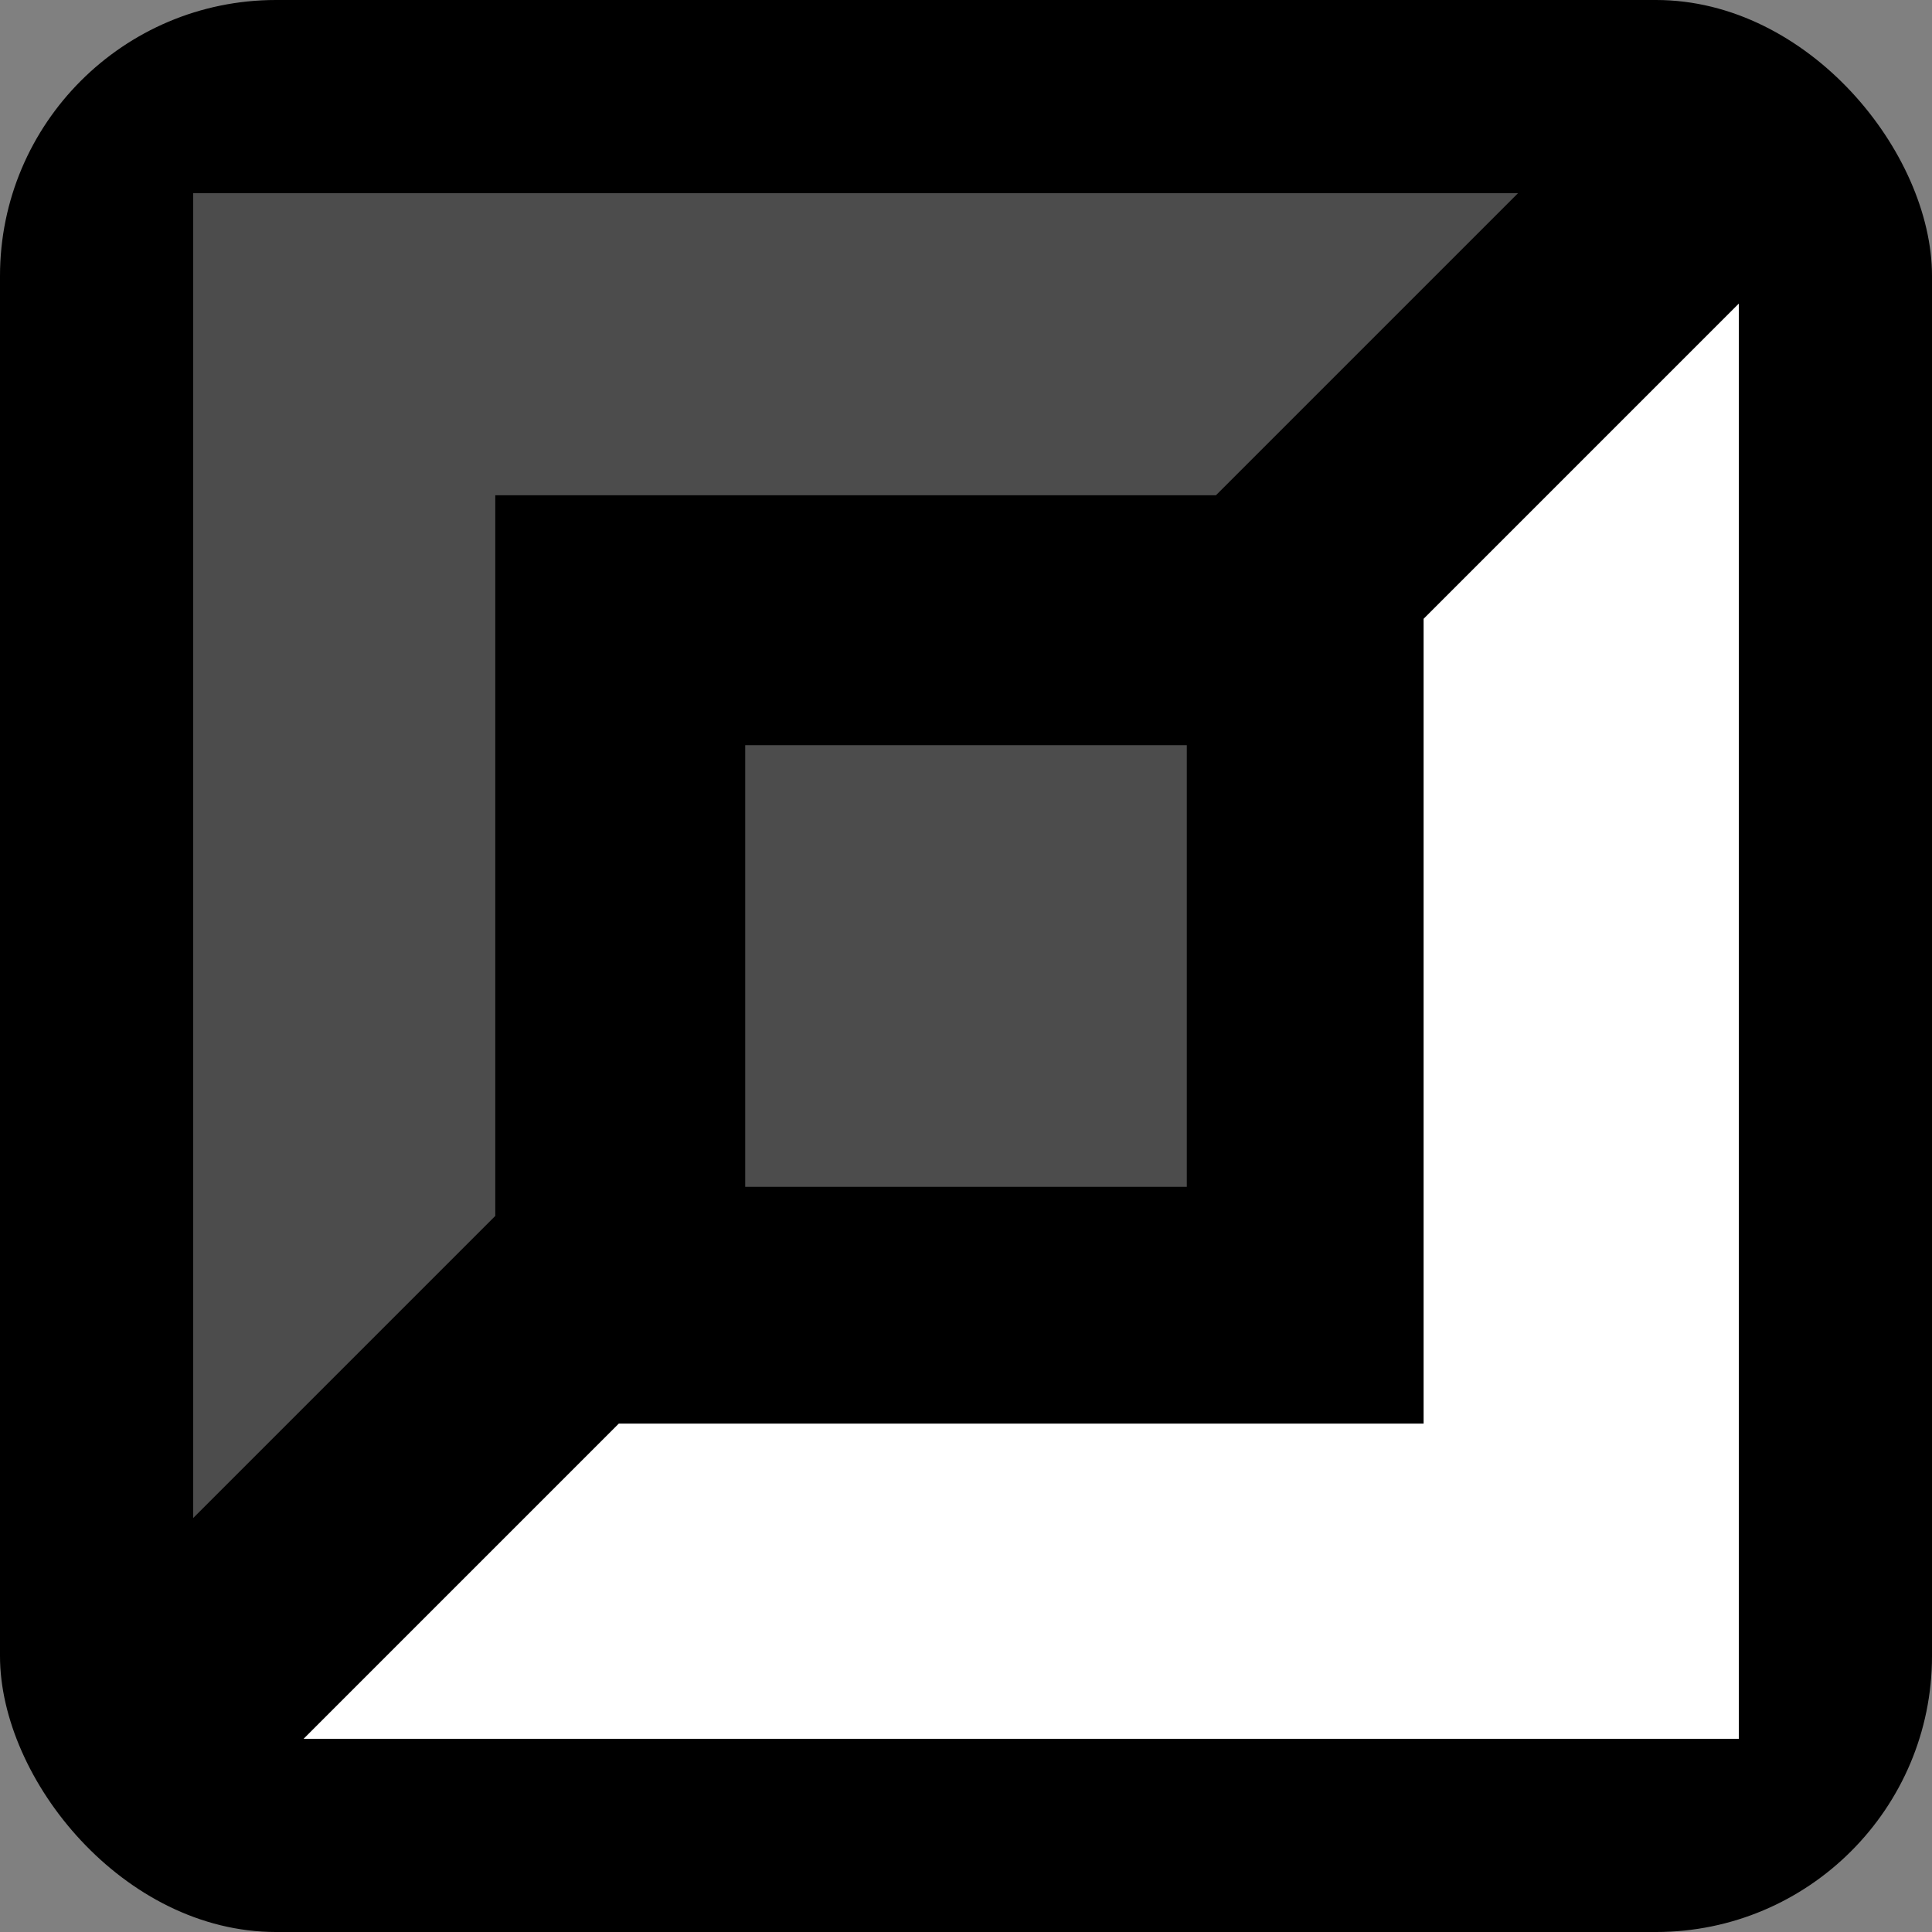 <?xml version="1.0" encoding="UTF-8" standalone="no"?><svg width='14' height='14' viewBox='0 0 14 14' fill='none' xmlns='http://www.w3.org/2000/svg'>
<rect x="0" y="0" width="14" height="14" fill="#808080" stroke="none"/>
<g clip-path='url(#clip0_42_328)'>
<rect width='14' height='14' rx='2' fill='black'/>
<path opacity='0.3' fill-rule='evenodd' clip-rule='evenodd' d='M8.811 3.589H3.589V8.811L1.4 11V1.4H11L8.811 3.589Z' fill='white'/>
<path d='M12.6 12.6H2.2L4.484 10.316H10.316V4.484L12.6 2.2V12.6Z' fill='white'/>
<path opacity='0.3' d='M5.4 8.6H8.6V5.4H5.4V8.6Z' fill='white'/>
</g>
<defs>
<clipPath id='clip0_42_328'>
<rect width='14' height='14' rx='2' fill='white'/>
</clipPath>
</defs>
</svg>
